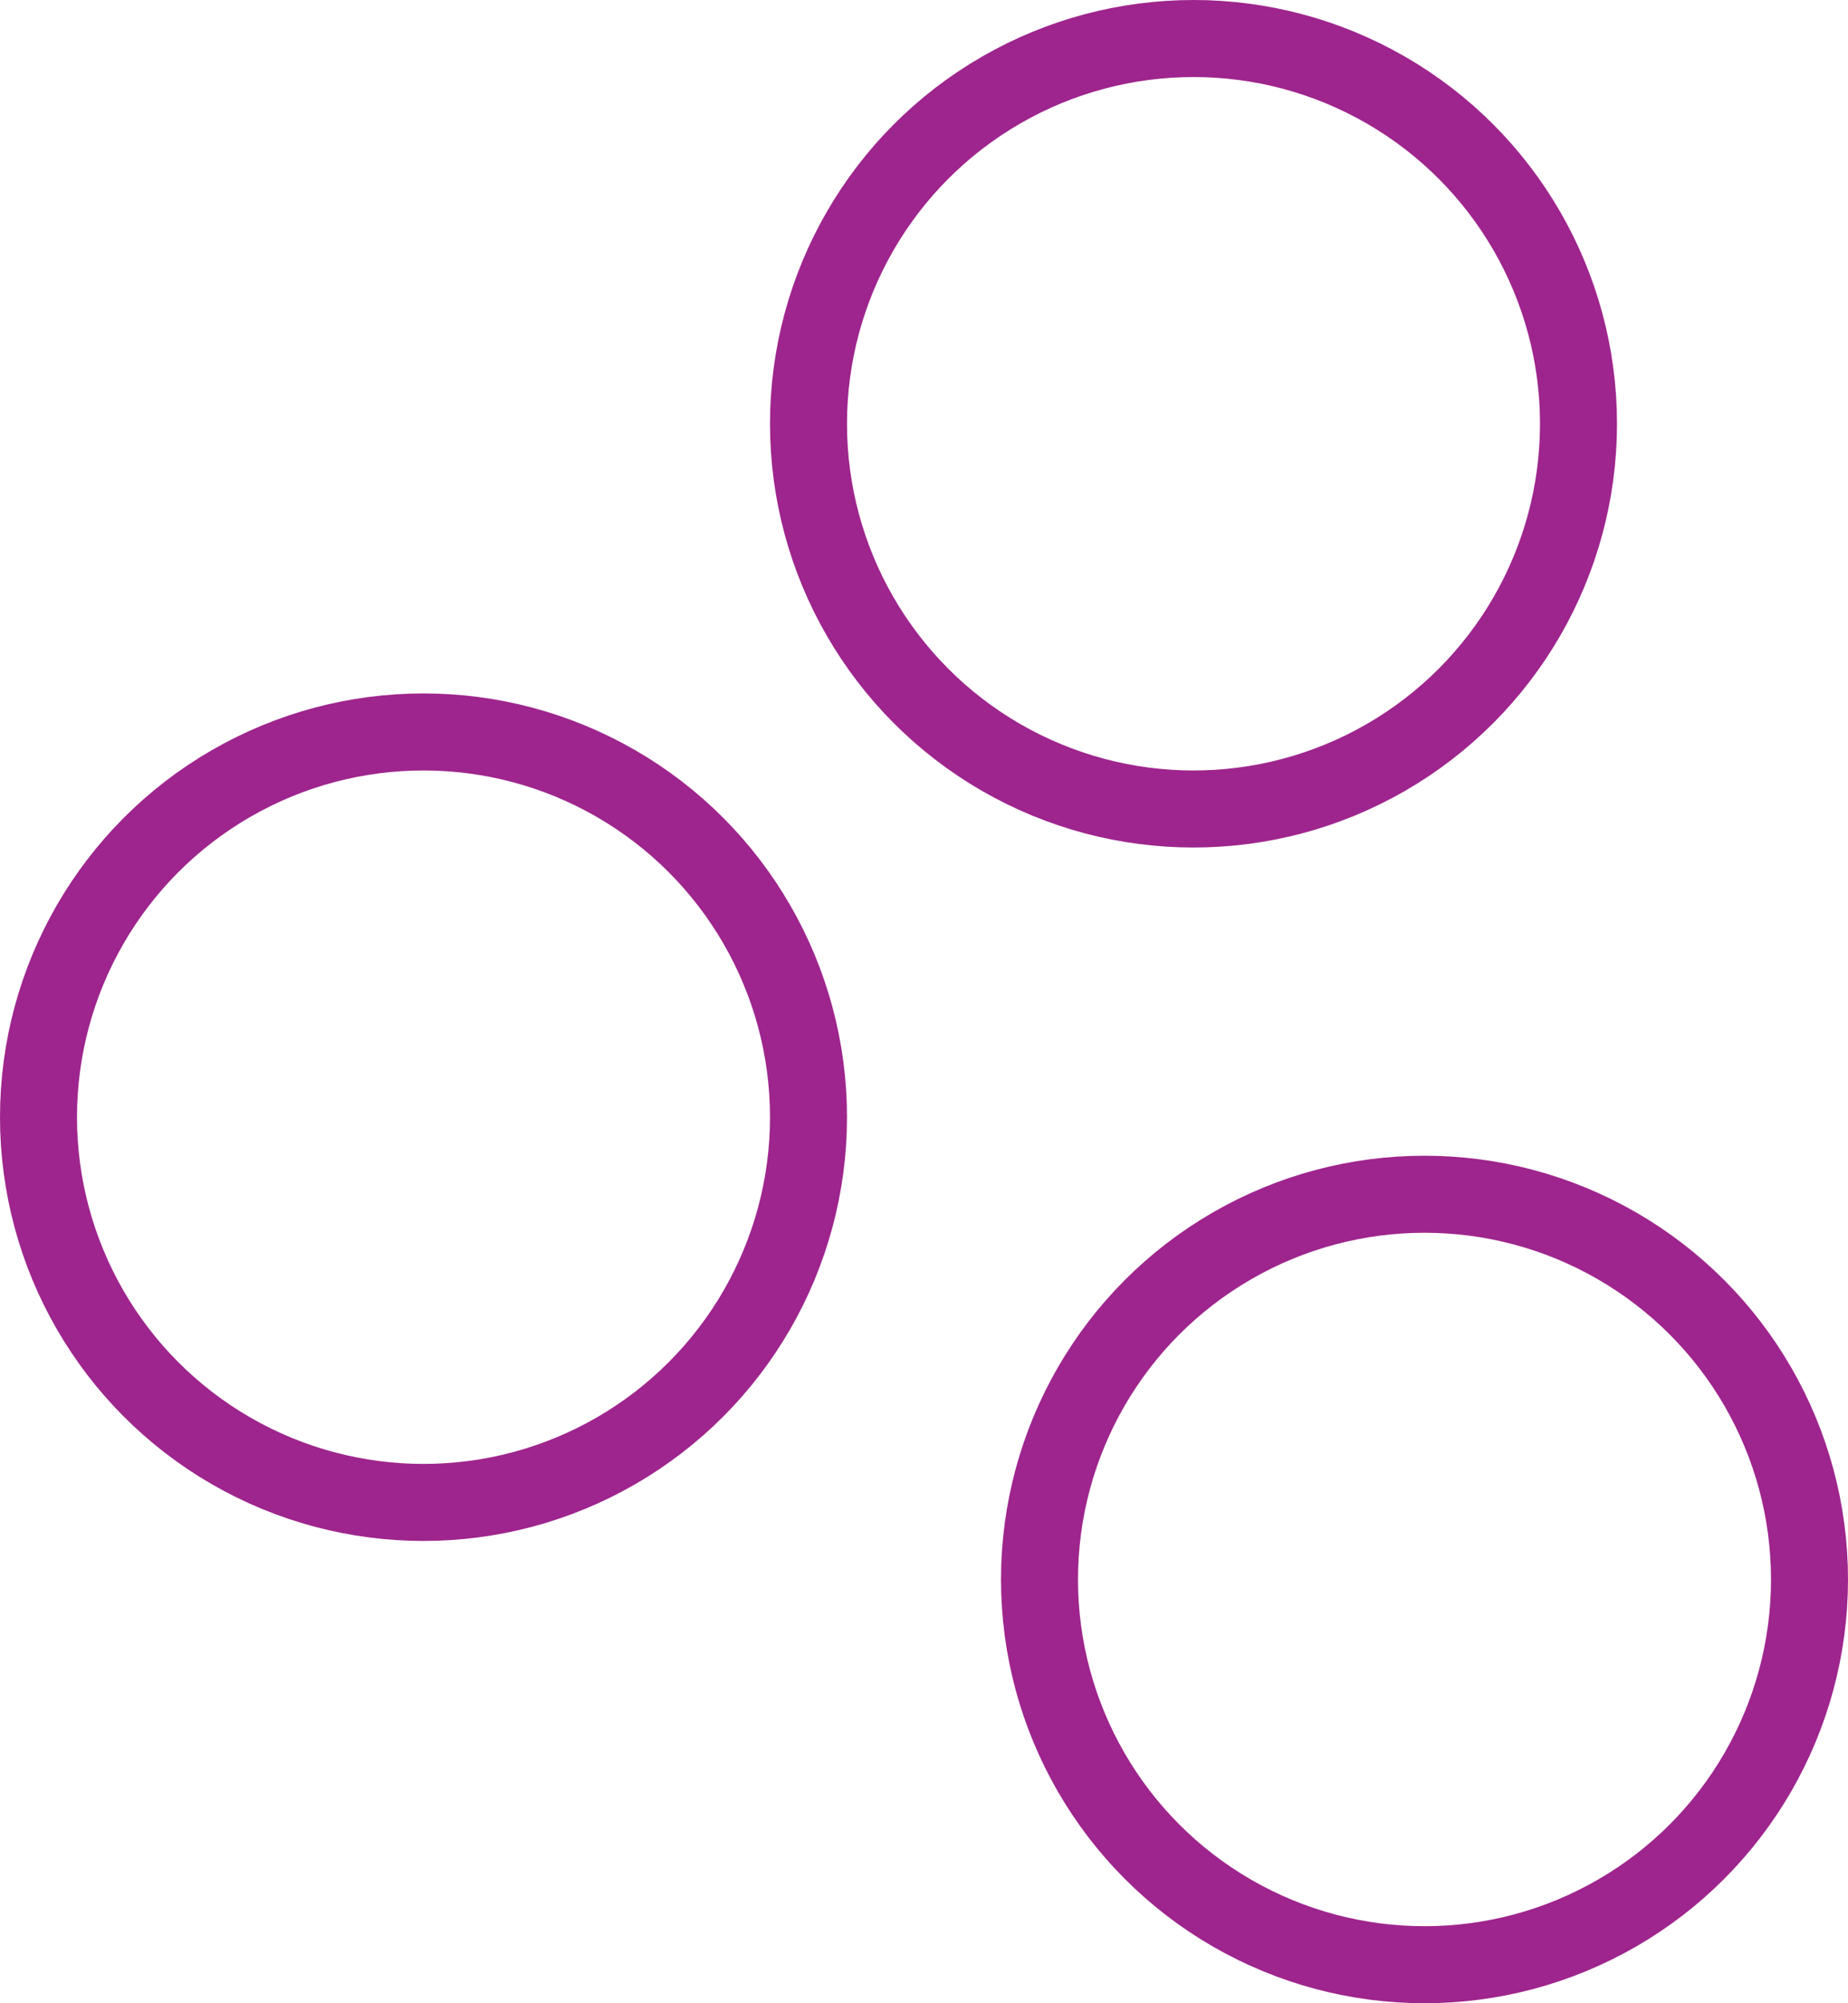 <svg xmlns="http://www.w3.org/2000/svg" width="24" height="26" viewBox="0 0 24 26"><g transform="translate(-7918 -1624.914)"><g transform="translate(7918 1633.914)" fill="none" stroke="#9e258d" stroke-width="1"><circle cx="5.5" cy="5.5" r="5.5" stroke="none"/><circle cx="5.5" cy="5.5" r="5" fill="none"/></g><g transform="translate(7928 1624.914)" fill="none" stroke="#9e258d" stroke-width="1"><circle cx="5.5" cy="5.5" r="5.5" stroke="none"/><circle cx="5.5" cy="5.5" r="5" fill="none"/></g><g transform="translate(7931 1639.914)" fill="none" stroke="#9e258d" stroke-width="1"><circle cx="5.5" cy="5.5" r="5.5" stroke="none"/><circle cx="5.5" cy="5.5" r="5" fill="none"/></g></g></svg>